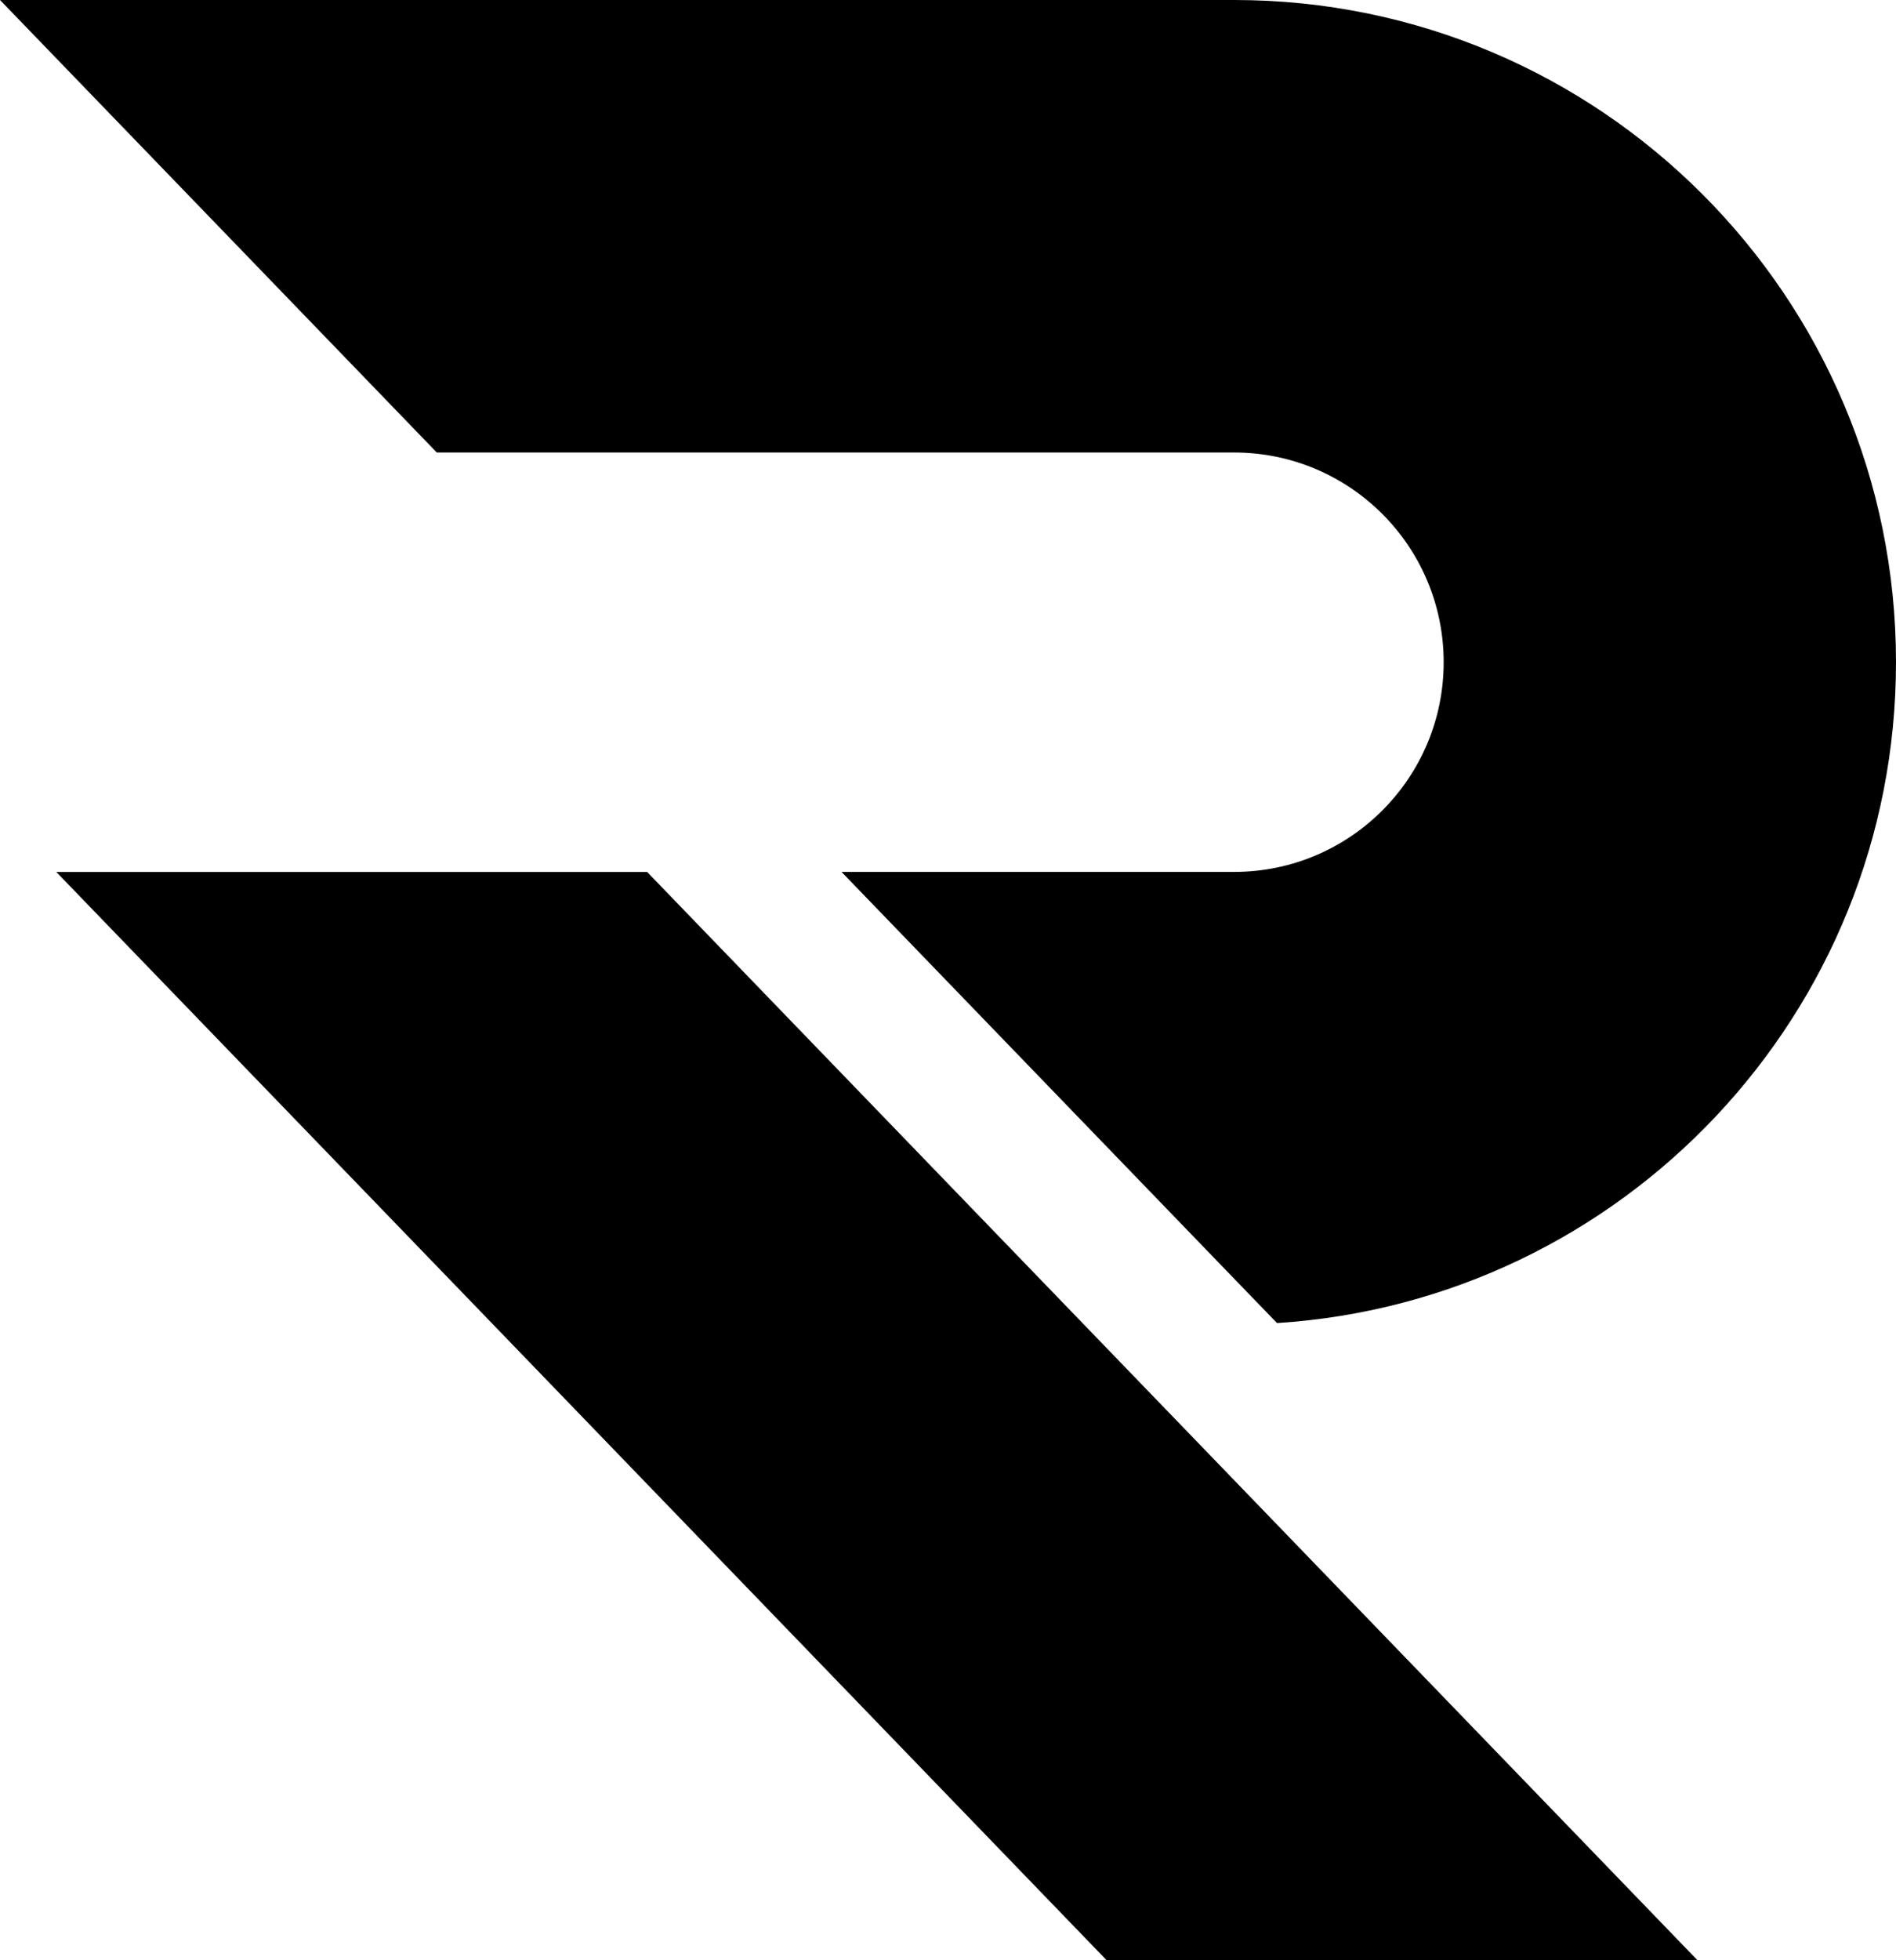 <svg
    xmlns="http://www.w3.org/2000/svg"
    viewBox="0 0 294 303.8">
    <title>R logo</title>
    <path className="logo__path" d="M294,102.63c0,54.44-42.39,98.99-95.98,102.42l-6.66-6.89-60.87-63.03h60.87c17.95,0,32.5-14.55,32.5-32.5s-14.55-32.5-32.5-32.5H67.73L0,0H191.37c56.68,0,102.63,45.95,102.63,102.63Z"/>
    <polygon className="logo__path" points="263.22 303.8 171.6 303.8 140.68 271.78 76.46 205.27 8.73 135.14 100.35 135.14 164.69 201.77 168.07 205.27 188.09 226 263.22 303.8"/>
</svg>